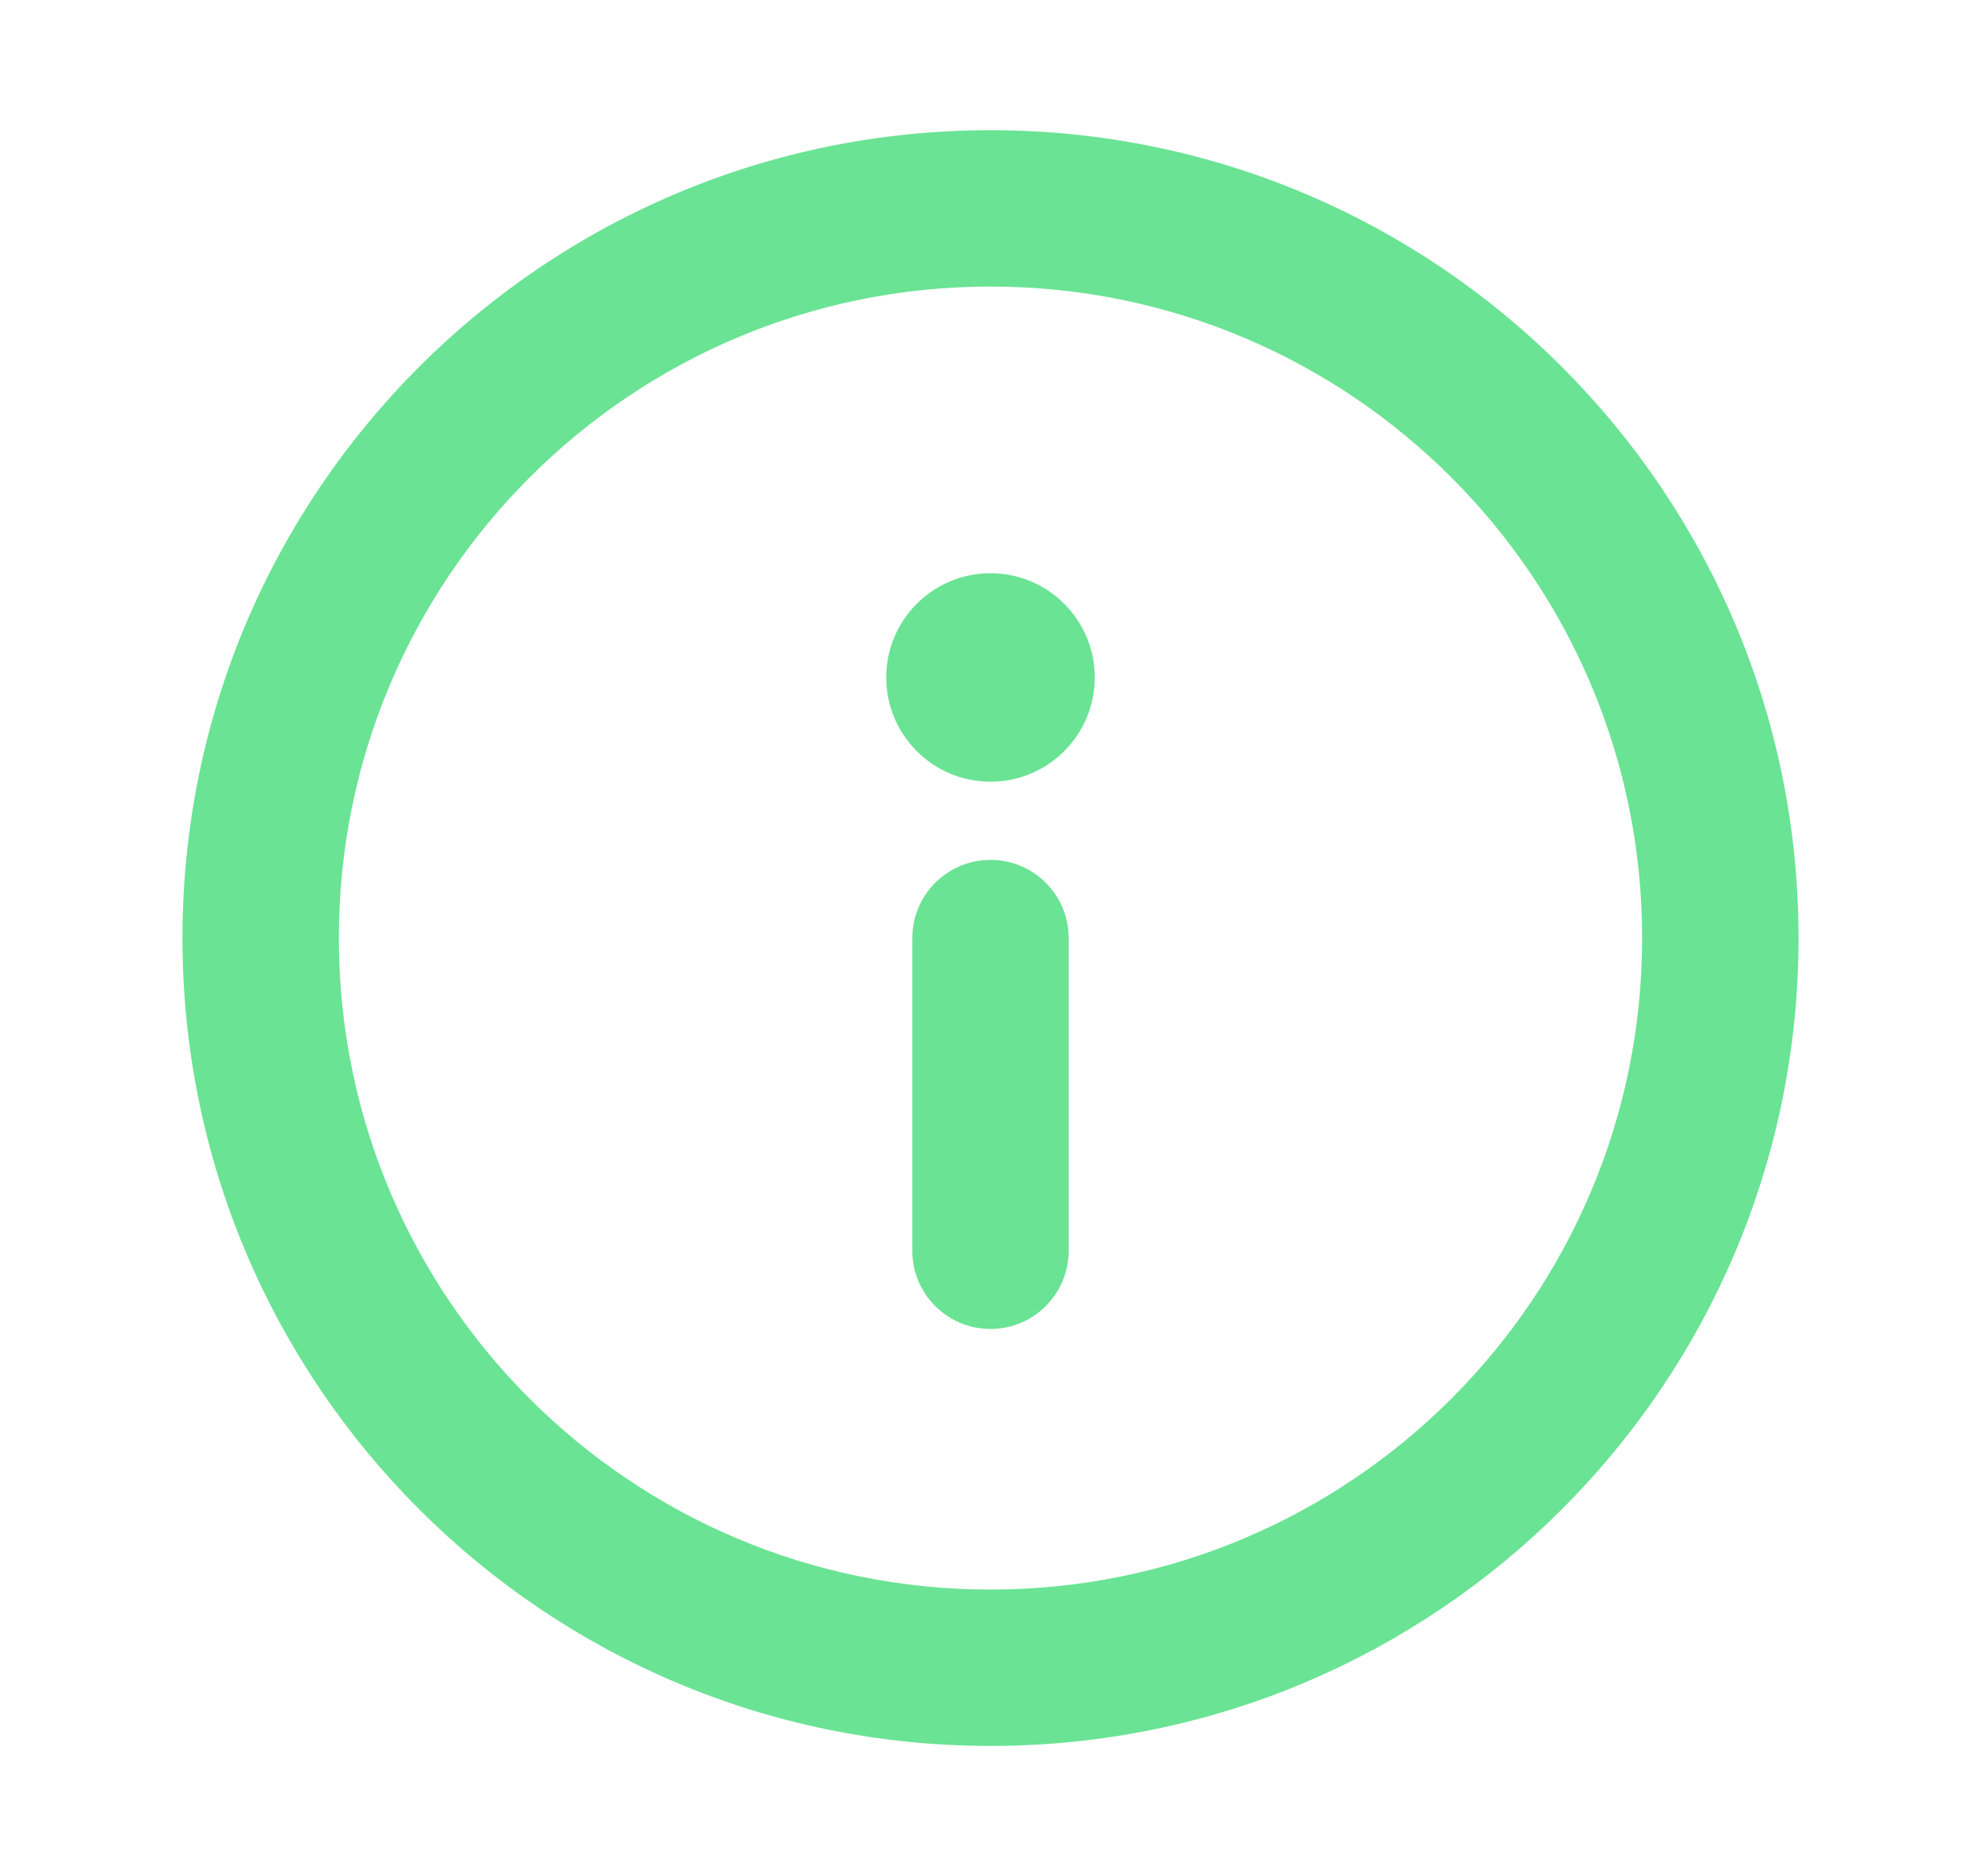 <svg width="19" height="18" viewBox="0 0 19 18" fill="none" xmlns="http://www.w3.org/2000/svg">
<path fill-rule="evenodd" clip-rule="evenodd" d="M1.75 8.999C1.75 4.719 5.22 1.249 9.5 1.249C13.78 1.249 17.25 4.719 17.25 8.999C17.25 13.279 13.78 16.749 9.5 16.749C5.22 16.749 1.75 13.279 1.75 8.999ZM9.5 2.749C6.048 2.749 3.25 5.547 3.25 8.999C3.25 12.451 6.048 15.249 9.5 15.249C12.952 15.249 15.75 12.451 15.75 8.999C15.75 5.547 12.952 2.749 9.5 2.749ZM9.5 8.249C9.914 8.249 10.25 8.585 10.25 8.999V11.999C10.25 12.413 9.914 12.749 9.5 12.749C9.086 12.749 8.75 12.413 8.75 11.999V8.999C8.75 8.585 9.086 8.249 9.5 8.249ZM9.5 7.499C8.948 7.499 8.5 7.051 8.5 6.499C8.5 5.947 8.948 5.499 9.5 5.499C10.052 5.499 10.5 5.947 10.5 6.499C10.5 7.051 10.052 7.499 9.5 7.499Z" fill="#6AE394"/>
</svg>

